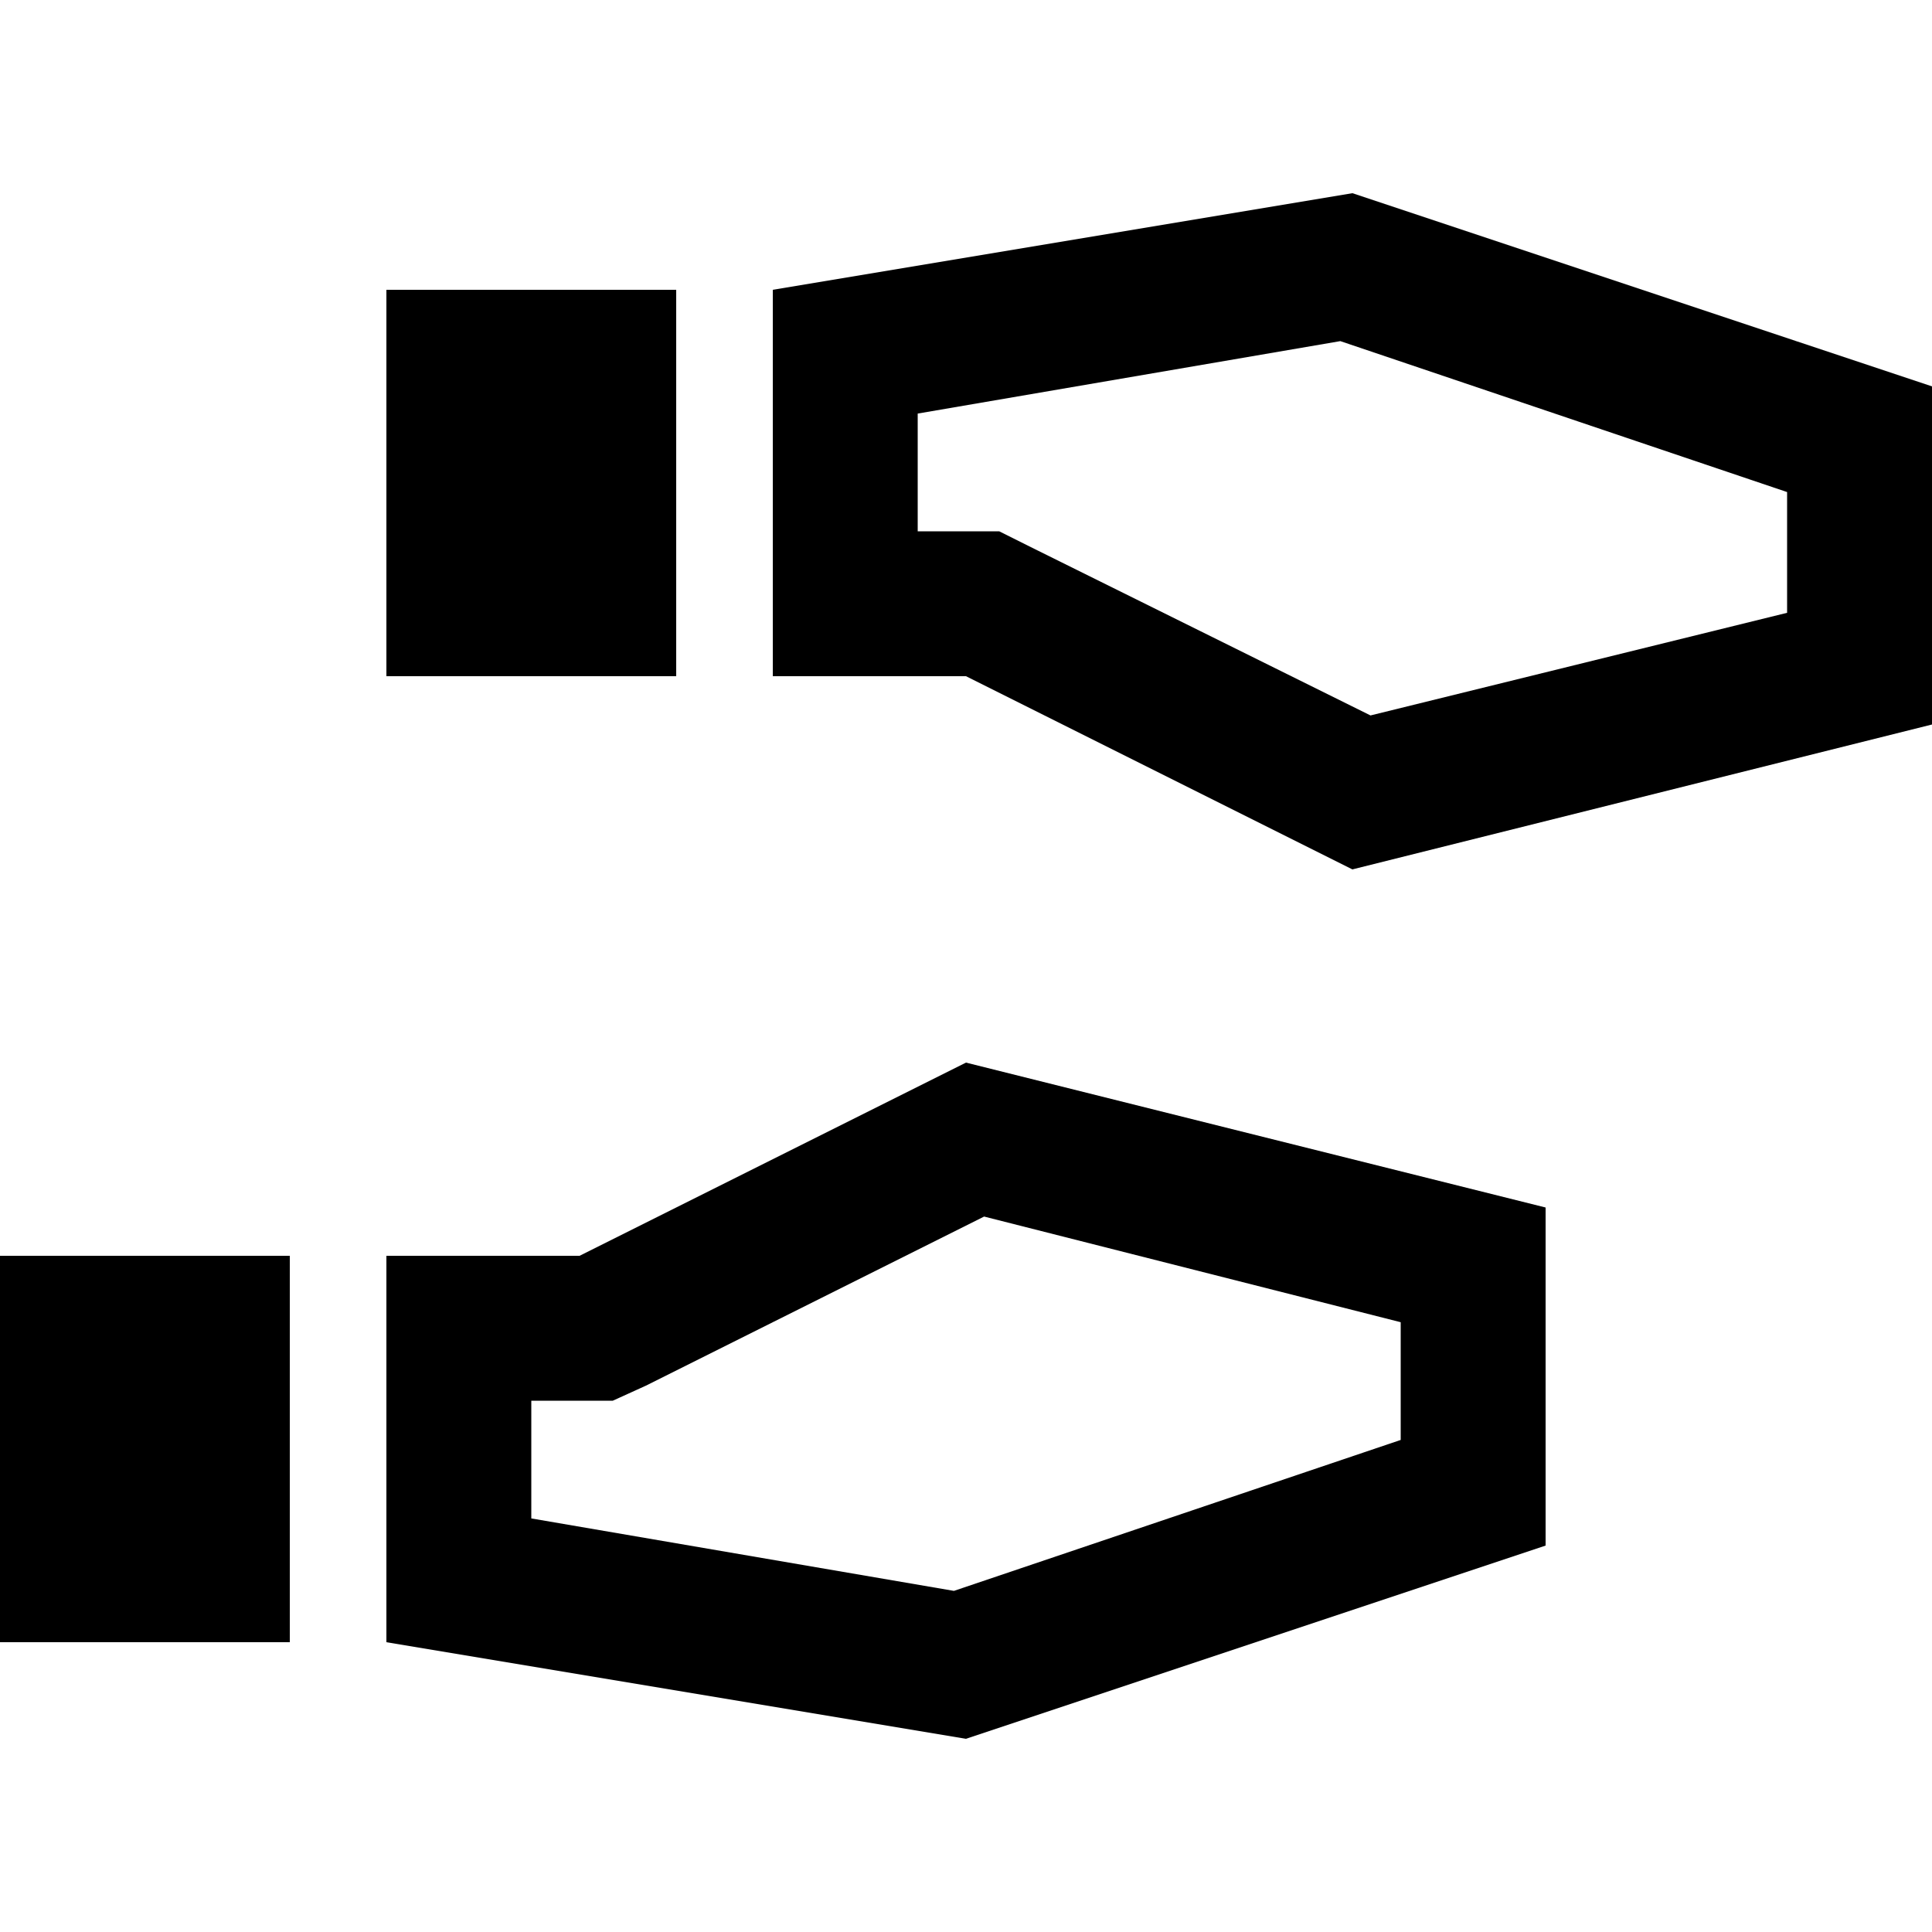 <svg xmlns="http://www.w3.org/2000/svg" viewBox="0 0 512 512">
  <path d="M 264.8 140.8 L 272.8 144.8 L 363.2 189.6 L 473.6 162.4 L 473.6 130.4 L 355.2 90.4 L 243.2 109.6 L 243.2 140.8 L 256 140.8 L 264.8 140.8 L 264.8 140.8 Z M 243.2 179.2 L 204.8 179.2 L 204.8 140.8 L 204.8 76.8 L 358.4 51.2 L 512 102.4 L 512 192 L 358.4 230.4 L 256 179.2 L 243.2 179.2 L 243.2 179.2 Z M 102.4 76.8 L 179.2 76.8 L 179.2 179.2 L 102.4 179.2 L 102.4 76.8 L 102.4 76.8 Z M 162.4 371.2 L 153.6 371.2 L 140.8 371.2 L 140.8 402.4 L 252.8 421.6 L 371.2 381.6 L 371.2 350.4 L 260.8 322.4 L 171.2 367.2 L 162.4 371.2 L 162.4 371.2 Z M 140.8 332.8 L 153.6 332.8 L 256 281.6 L 409.6 320 L 409.6 409.6 L 256 460.8 L 102.4 435.2 L 102.4 371.2 L 102.4 332.8 L 140.8 332.8 L 140.8 332.8 Z M 0 435.2 L 0 332.8 L 76.8 332.8 L 76.8 435.2 L 0 435.2 L 0 435.2 Z" />
</svg>